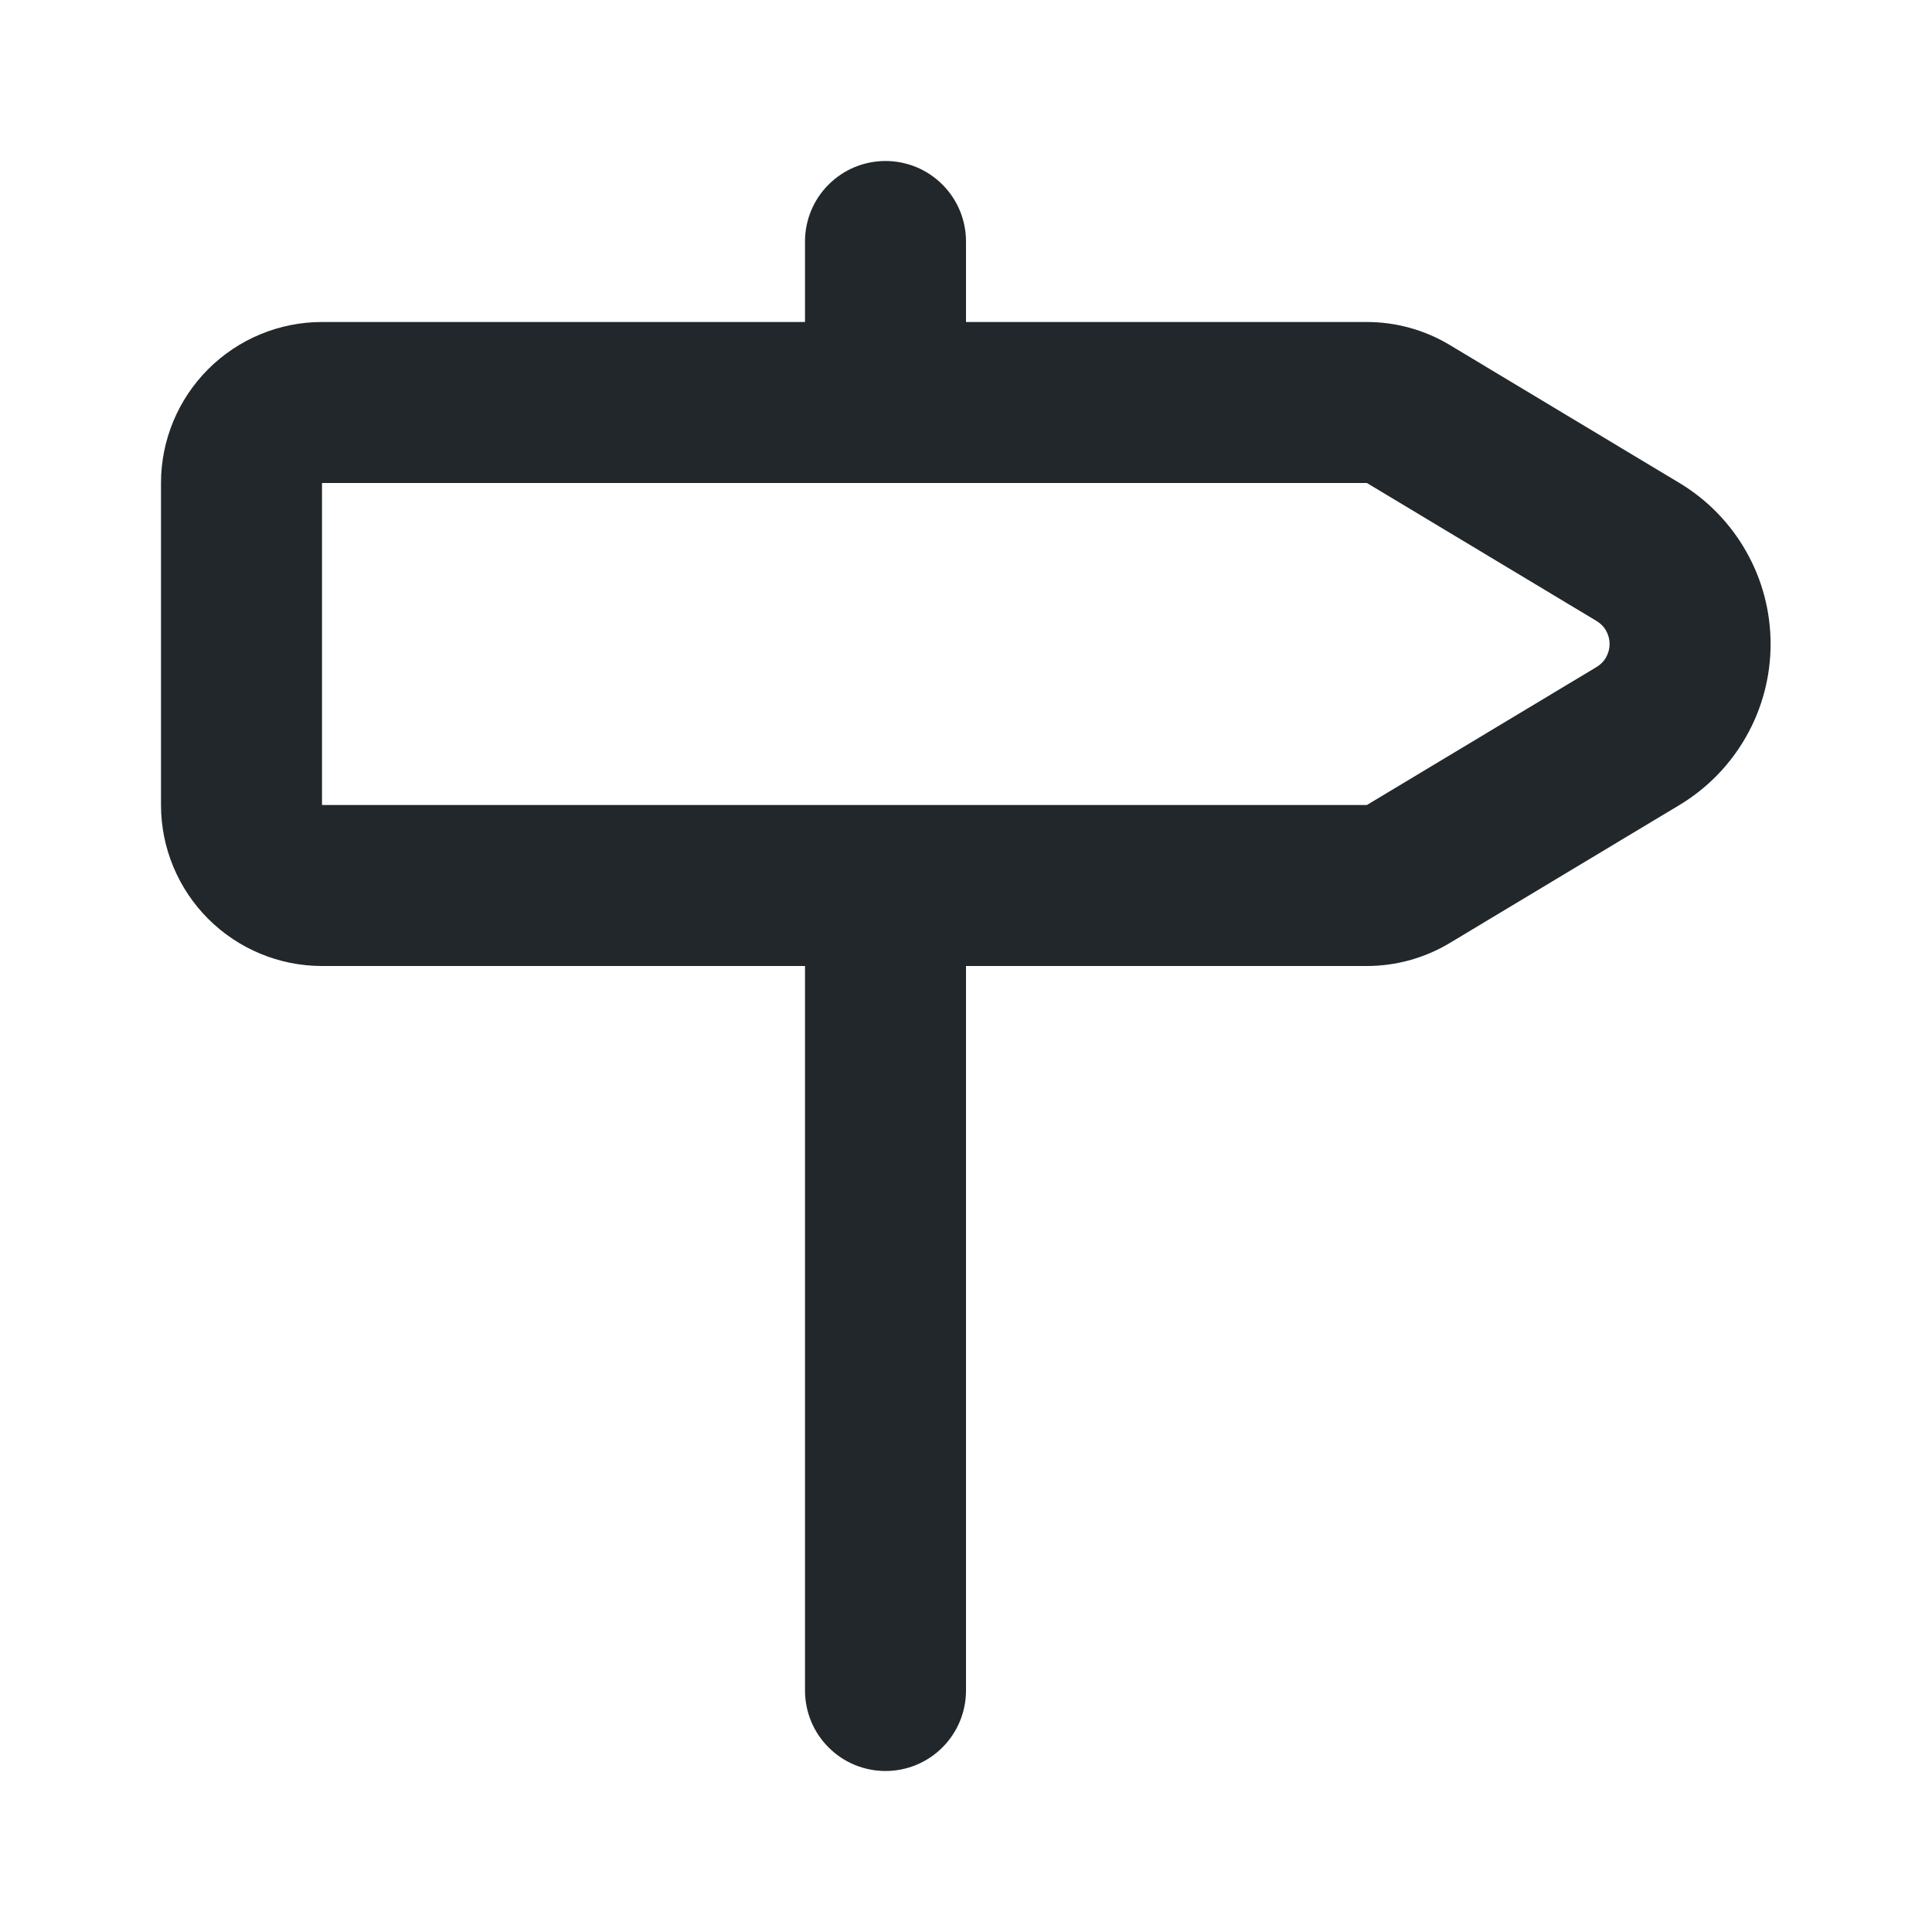 <svg width="24" height="24" viewBox="0 0 24 24" fill="none" xmlns="http://www.w3.org/2000/svg">
<path d="M4 6V10H16.98L19.833 8.286C19.883 8.256 19.924 8.215 19.952 8.164C19.98 8.114 19.995 8.058 19.995 8C19.995 7.942 19.98 7.886 19.952 7.836C19.924 7.785 19.883 7.744 19.833 7.714L16.98 6H4ZM12 4H16.98C17.343 4 17.699 4.099 18.01 4.286L20.863 6C21.208 6.207 21.494 6.501 21.692 6.851C21.891 7.201 21.995 7.597 21.995 8C21.995 8.403 21.891 8.799 21.692 9.149C21.494 9.499 21.208 9.793 20.863 10L18.01 11.714C17.699 11.901 17.343 12 16.98 12H12V21C12 21.265 11.895 21.52 11.707 21.707C11.52 21.895 11.265 22 11 22C10.735 22 10.48 21.895 10.293 21.707C10.105 21.52 10 21.265 10 21V12H4C3.47 12 2.961 11.789 2.586 11.414C2.211 11.039 2 10.53 2 10V6C2 5.47 2.211 4.961 2.586 4.586C2.961 4.211 3.47 4 4 4H10V3C10 2.735 10.105 2.48 10.293 2.293C10.48 2.105 10.735 2 11 2C11.265 2 11.52 2.105 11.707 2.293C11.895 2.48 12 2.735 12 3V4Z" fill="#21272A"/>
</svg>
